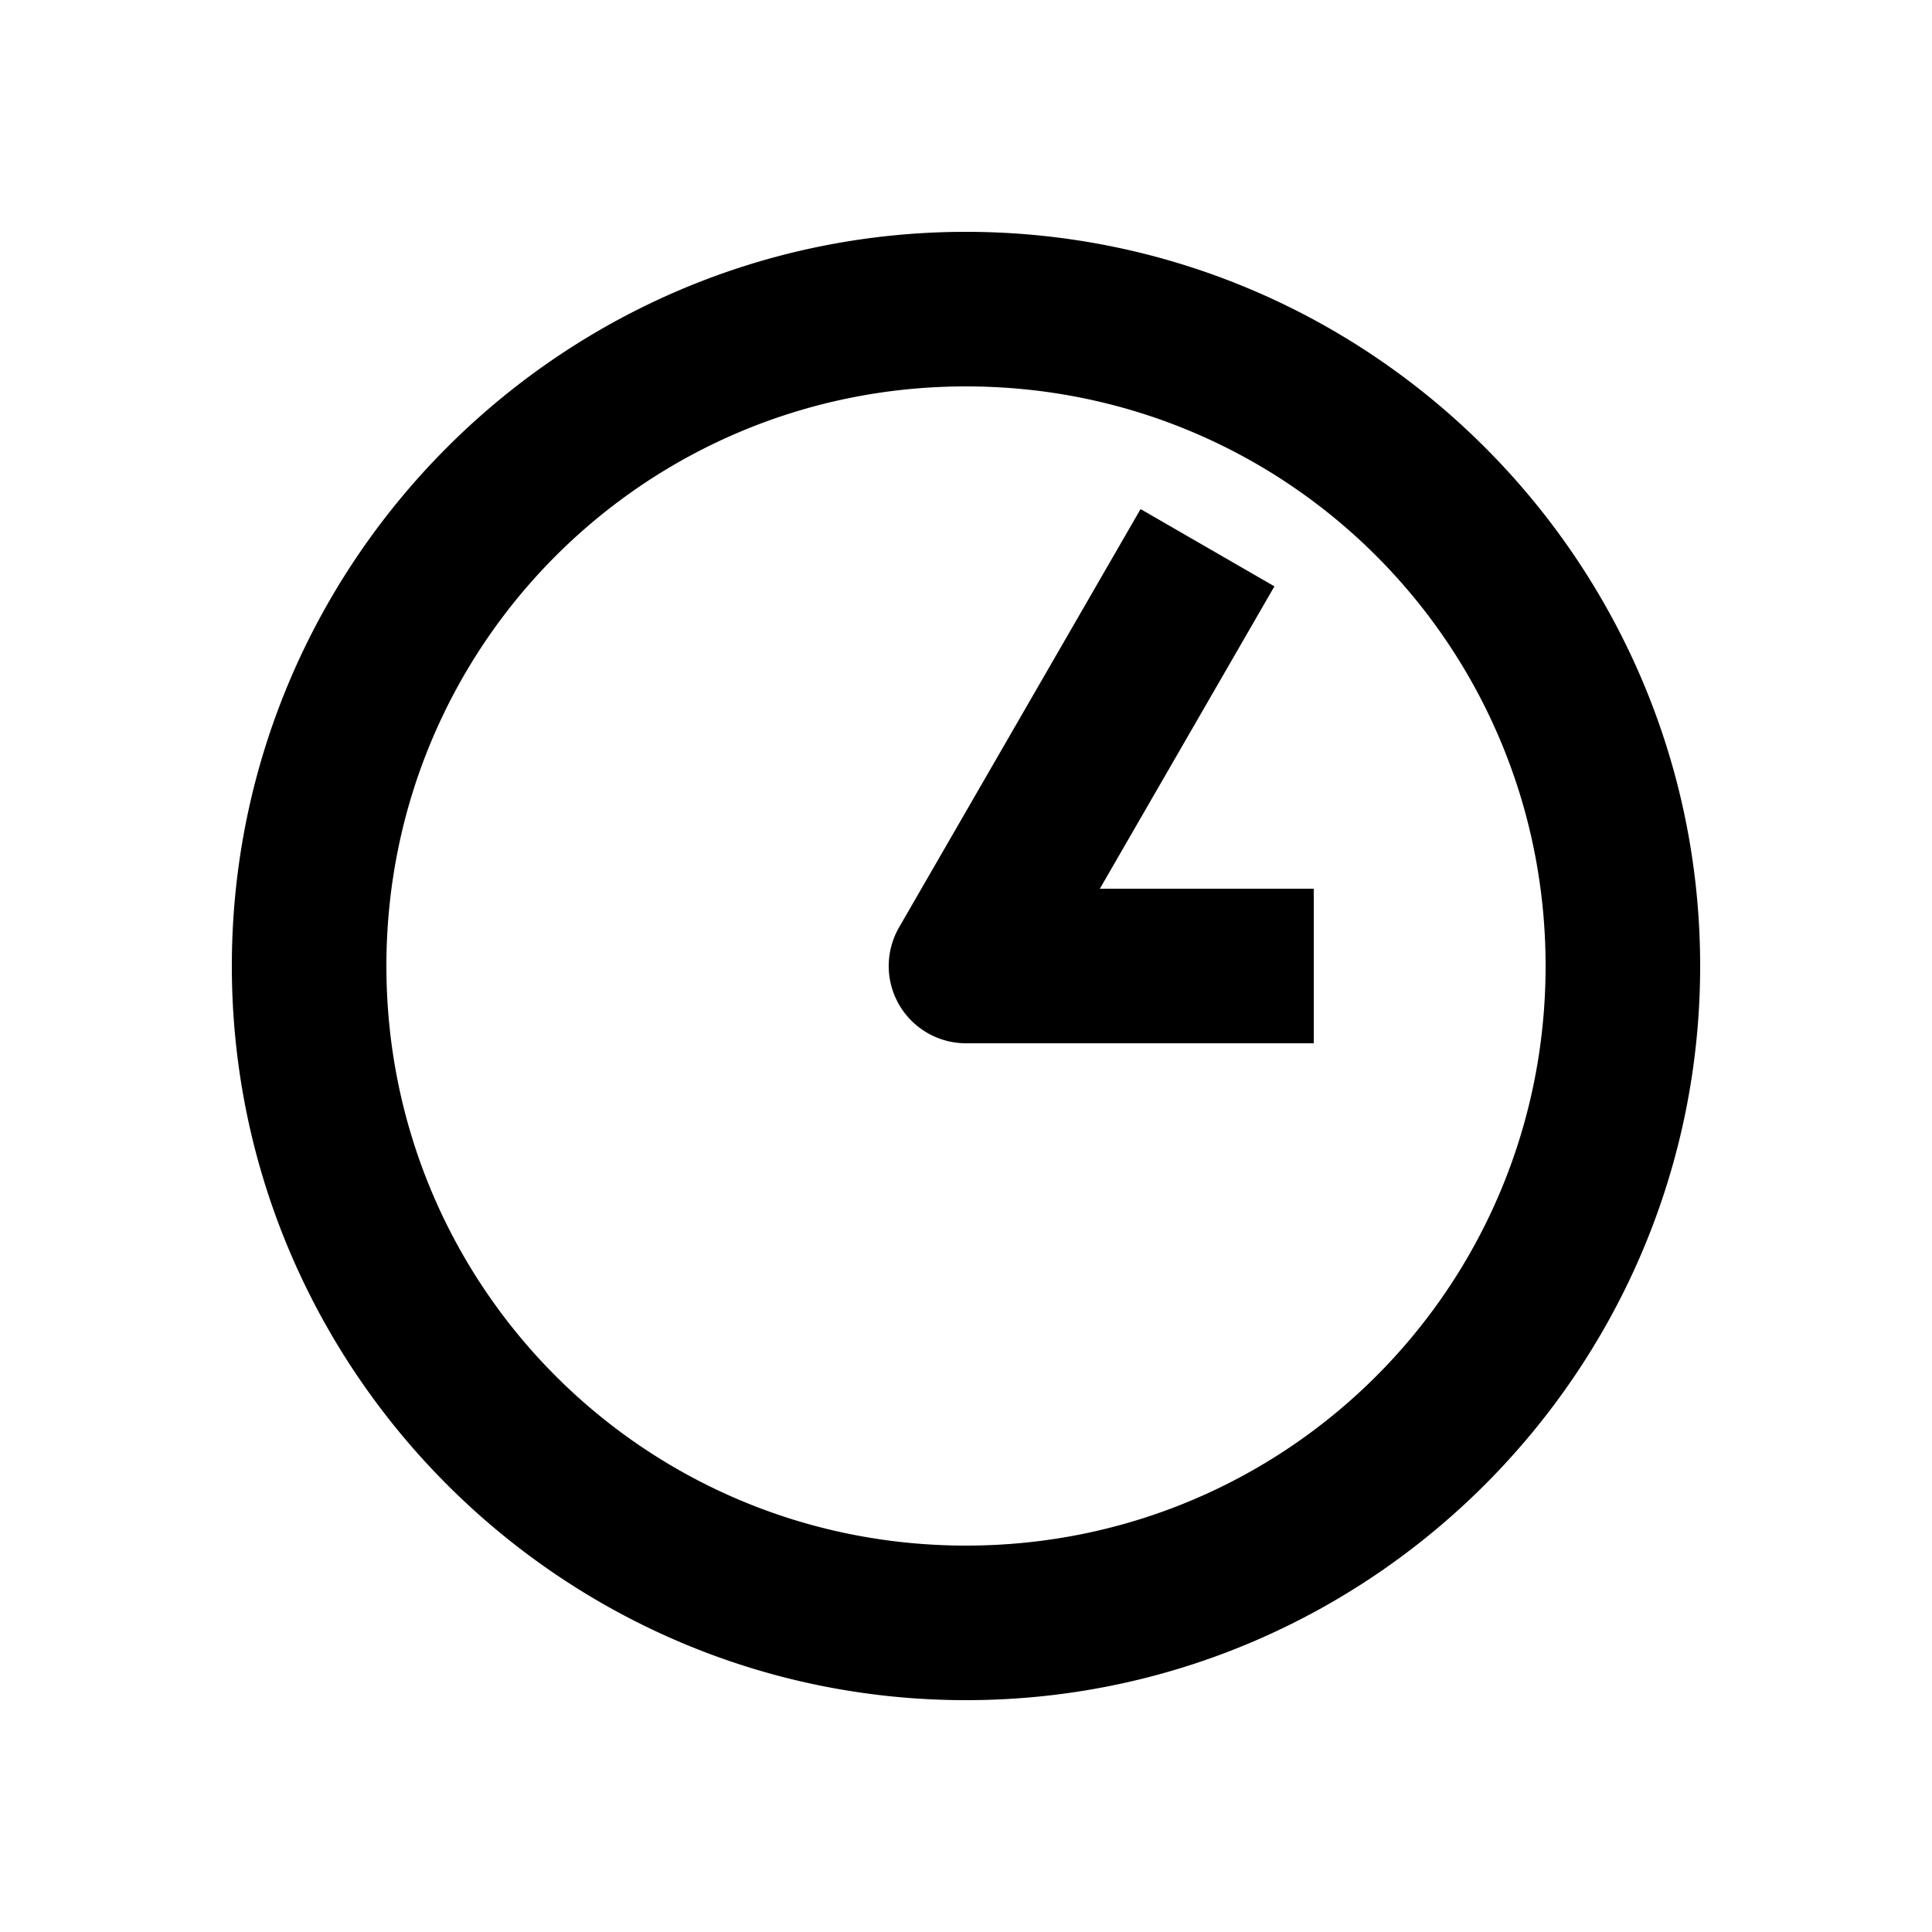 <svg xmlns="http://www.w3.org/2000/svg" width="1000" height="1000"><path d="M4.182-39.78A40.004 40.004 0 0 0-40 0v180h80V69.281l121.865 70.36 34.64 20 40-69.282-34.64-20L20-34.64a40.004 40.004 0 0 0-15.818-5.138ZM380 0c0-209.394-170.606-380-380-380S-380-209.394-380 0-209.394 380 0 380 380 209.394 380 0Zm-80 0c0 166.159-133.841 300-300 300S-300 166.159-300 0-166.159-300 0-300 300-166.159 300 0z" style="-inkscape-stroke:none" transform="rotate(-90 500 0)" stroke-linecap="square" stroke-linejoin="round"/></svg>